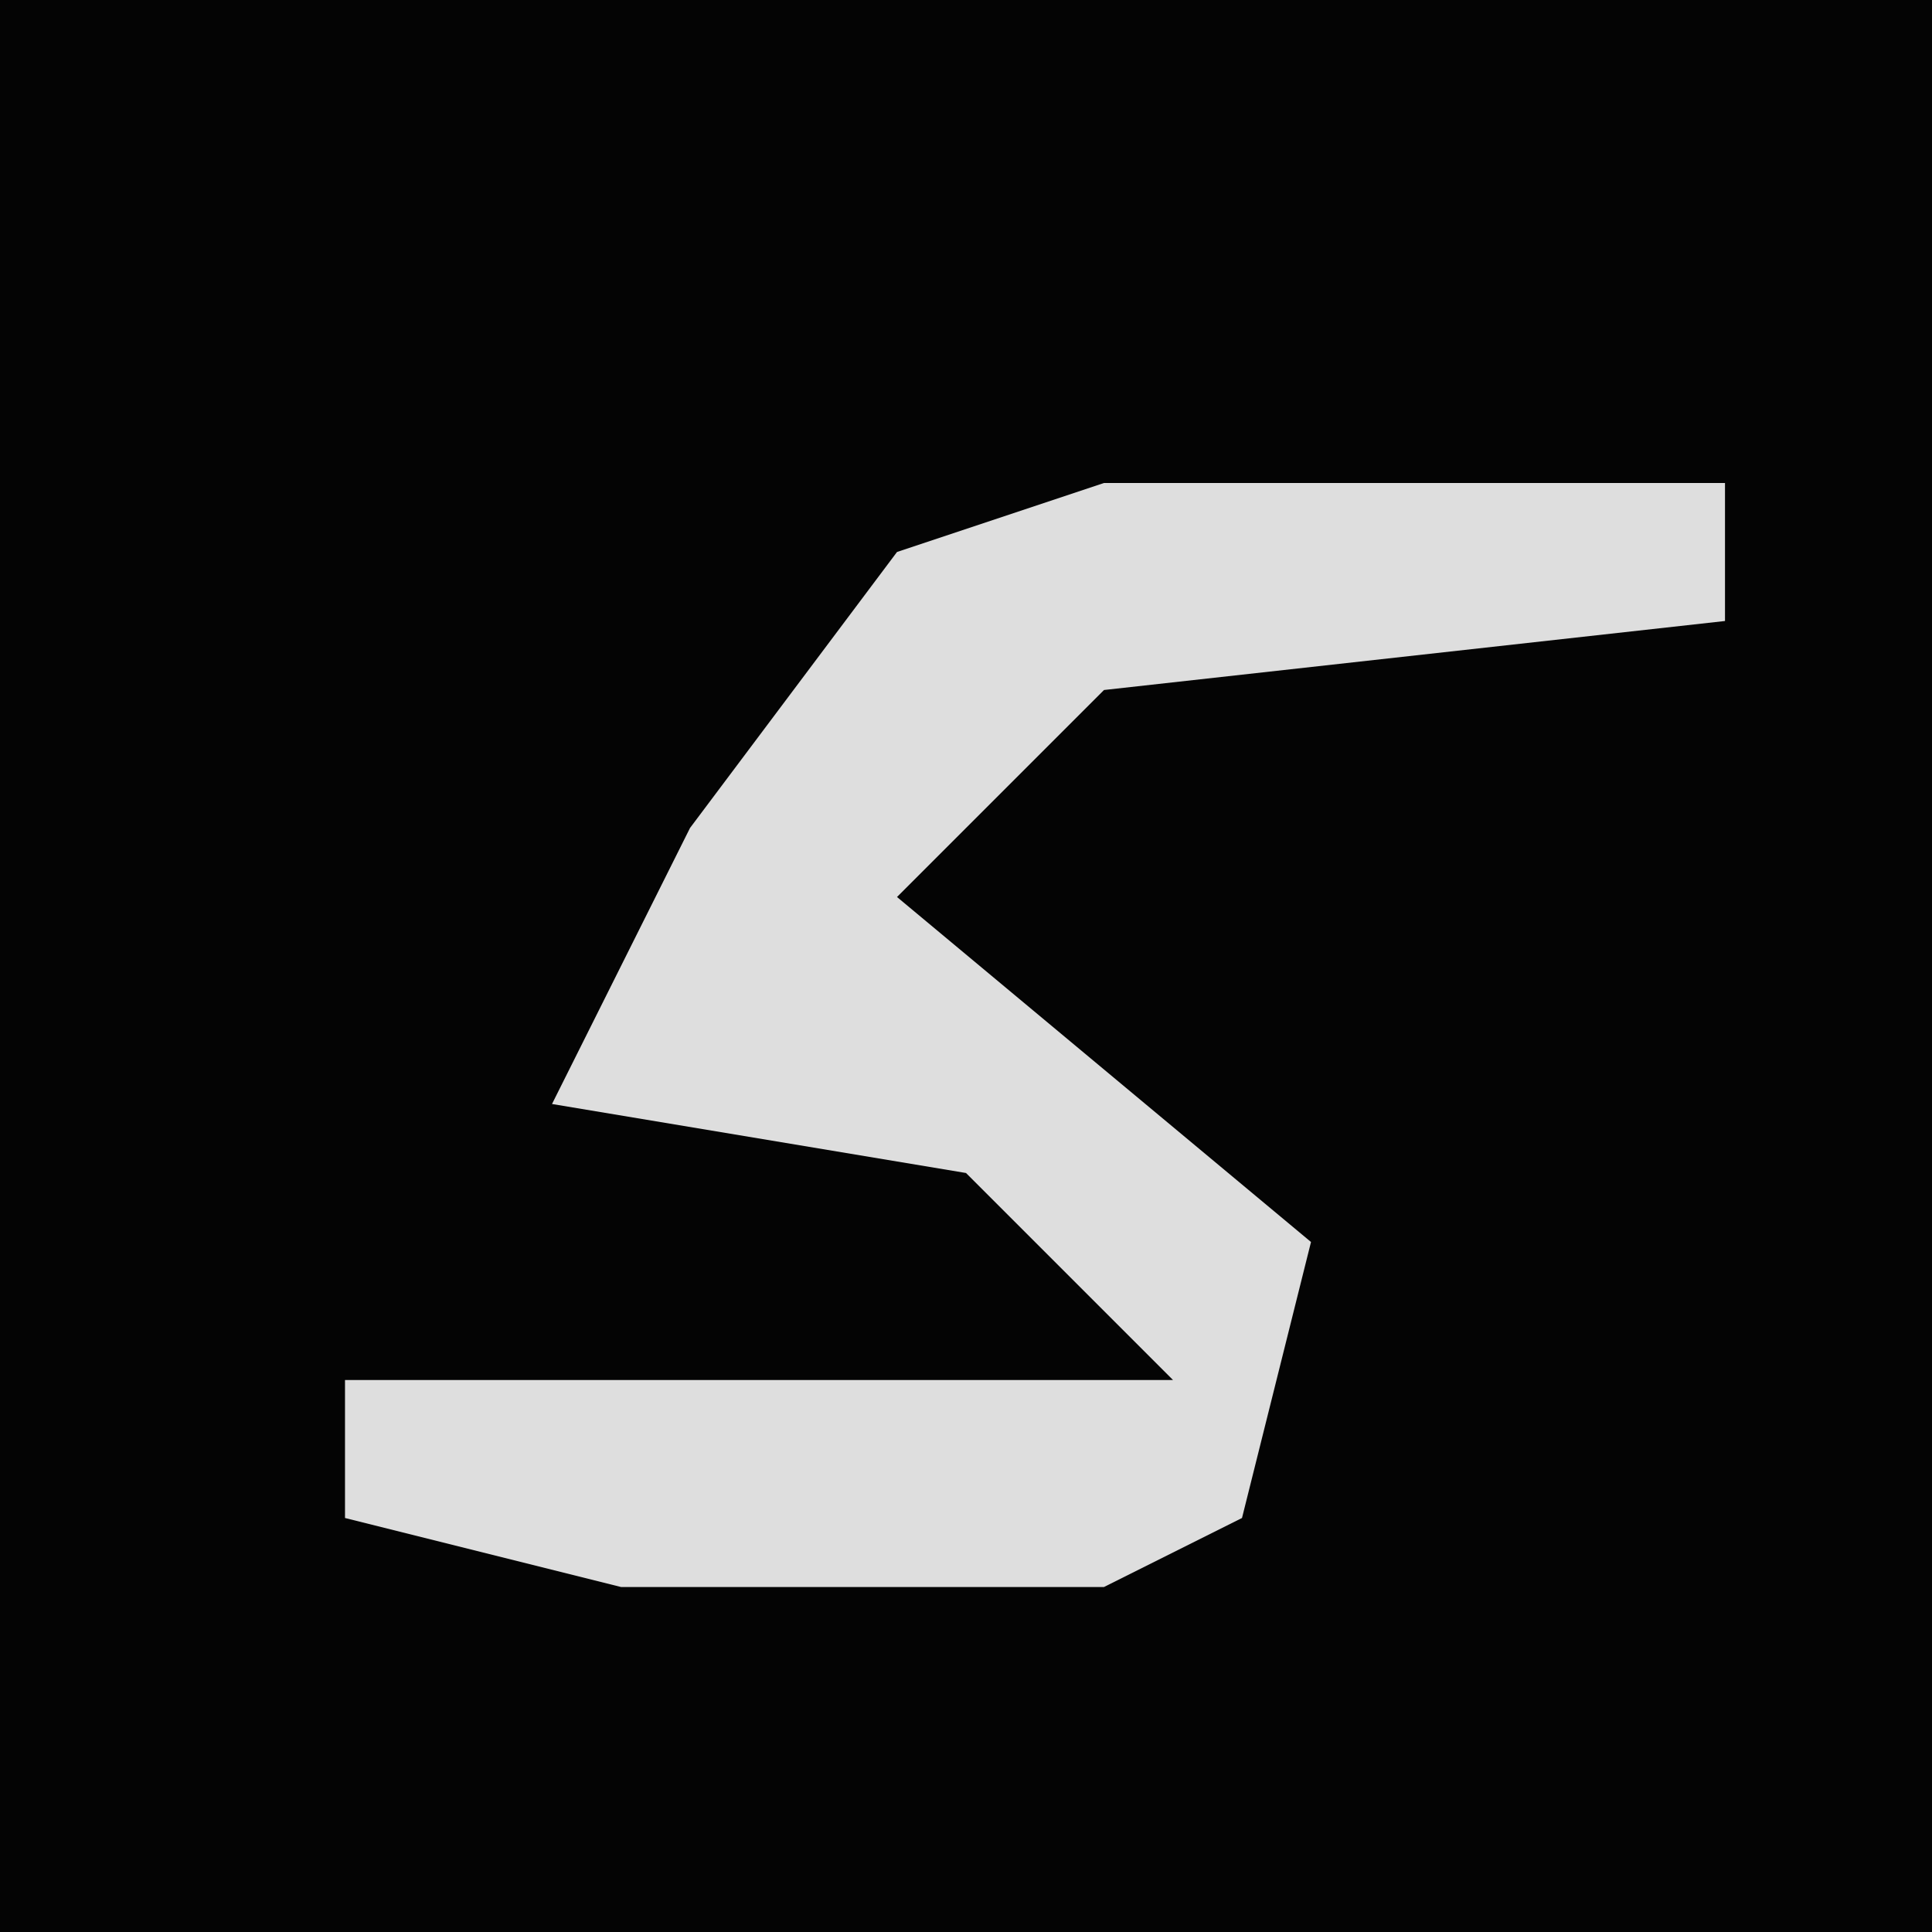 <?xml version="1.0" encoding="UTF-8"?>
<svg version="1.1" xmlns="http://www.w3.org/2000/svg" width="28" height="28">
<path d="M0,0 L28,0 L28,28 L0,28 Z " fill="#040404" transform="translate(0,0)"/>
<path d="M0,0 L9,0 L9,2 L0,3 L-3,6 L3,11 L2,15 L0,16 L-7,16 L-11,15 L-11,13 L1,13 L-2,10 L-8,9 L-6,5 L-3,1 Z " fill="#DEDEDE" transform="translate(16,7)"/>
</svg>
